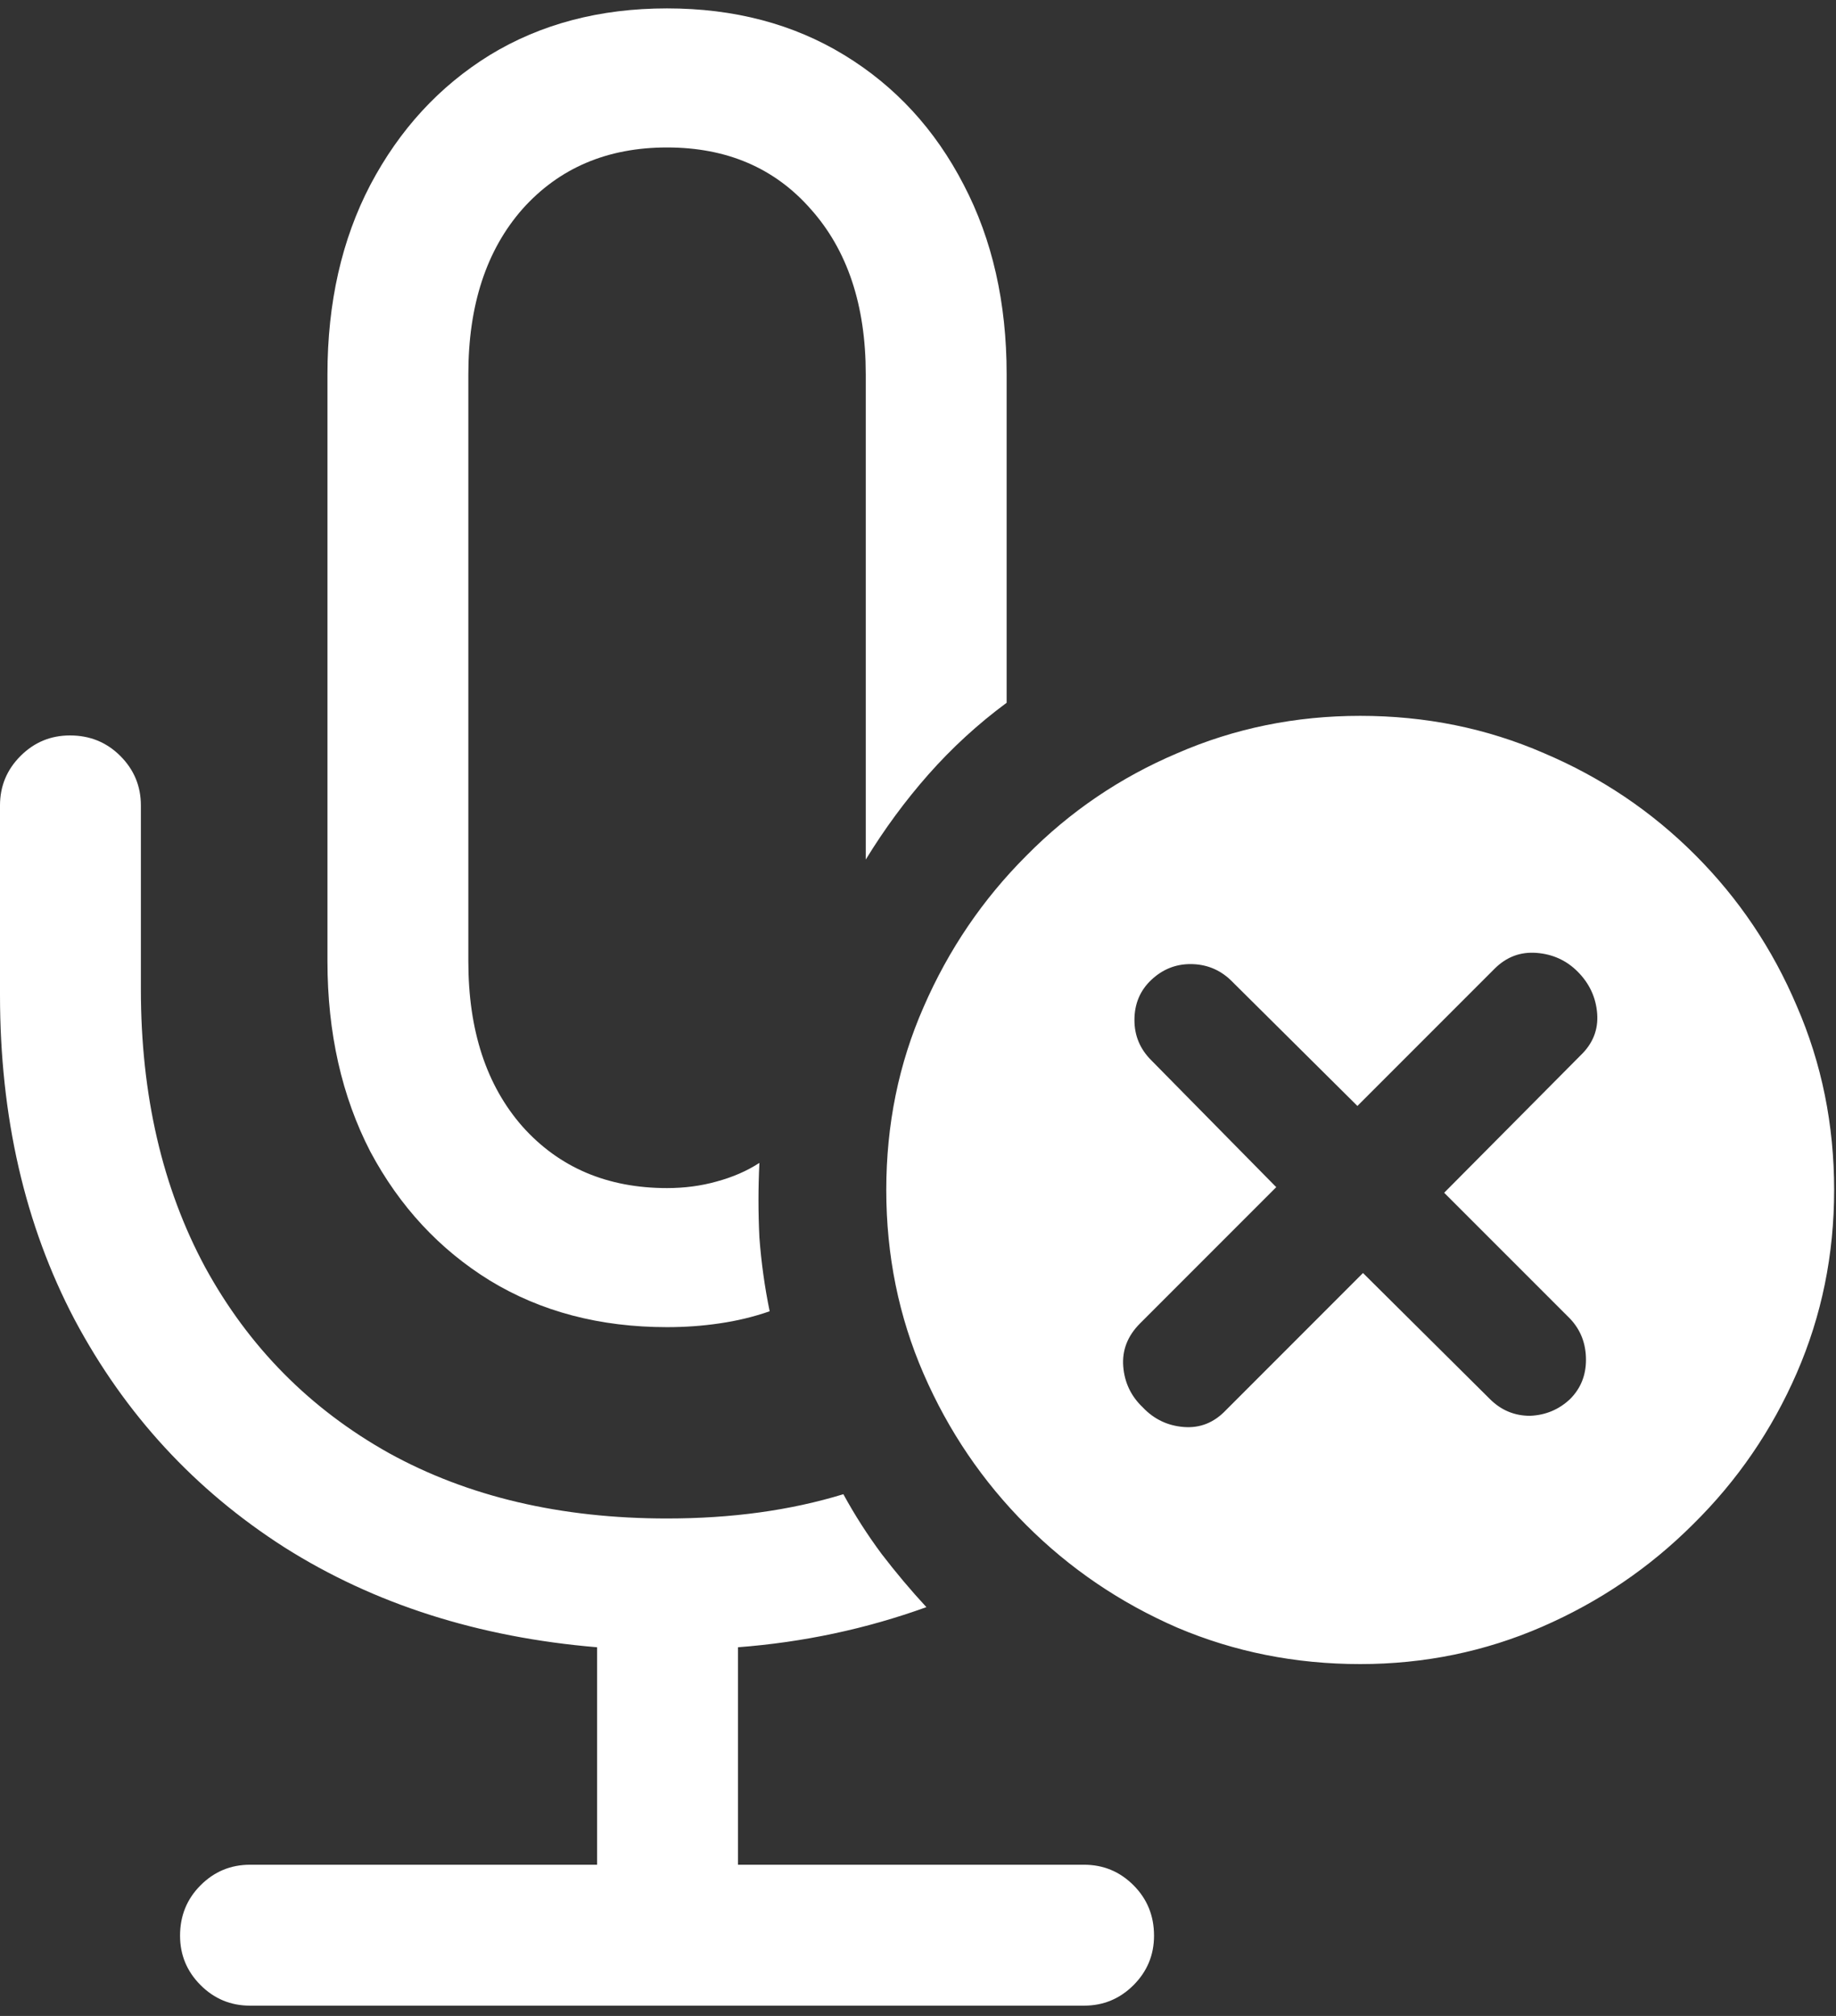 <svg width="123" height="135" viewBox="0 0 123 135" fill="none" xmlns="http://www.w3.org/2000/svg">
<rect x="0" y="0" width="123" height="135" fill="#333333" stroke="none"/>
<path d="M16.75 134.312H72.625C73.917 134.312 75.021 133.854 75.938 132.938C76.854 132.021 77.312 130.917 77.312 129.625C77.312 128.292 76.854 127.167 75.938 126.25C75.021 125.333 73.917 124.875 72.625 124.875H49.438V110.312C53.812 109.979 58.021 109.083 62.062 107.625C61.021 106.5 60.021 105.312 59.062 104.062C58.104 102.771 57.25 101.438 56.5 100.062C52.958 101.146 49.021 101.688 44.688 101.688C37.562 101.688 31.354 100.229 26.062 97.312C20.771 94.354 16.667 90.208 13.75 84.875C10.875 79.542 9.438 73.333 9.438 66.25V53.938C9.438 52.646 8.979 51.542 8.062 50.625C7.146 49.708 6.021 49.25 4.688 49.25C3.396 49.25 2.292 49.708 1.375 50.625C0.458 51.542 0 52.646 0 53.938V66.625C0 74.792 1.667 82.042 5 88.375C8.375 94.708 13.062 99.792 19.062 103.625C25.062 107.417 32.042 109.646 40 110.312V124.875H16.75C15.458 124.875 14.354 125.333 13.438 126.25C12.521 127.167 12.062 128.292 12.062 129.625C12.062 130.917 12.521 132.021 13.438 132.938C14.354 133.854 15.458 134.312 16.75 134.312ZM44.688 88.875C45.896 88.875 47.062 88.792 48.188 88.625C49.354 88.458 50.479 88.188 51.562 87.812C51.229 86.188 51 84.542 50.875 82.875C50.792 81.208 50.792 79.542 50.875 77.875C50.042 78.417 49.083 78.833 48 79.125C46.958 79.417 45.854 79.562 44.688 79.562C40.688 79.562 37.458 78.188 35 75.438C32.583 72.688 31.375 69 31.375 64.375V25.062C31.375 20.438 32.583 16.75 35 14C37.458 11.25 40.688 9.875 44.688 9.875C48.688 9.875 51.896 11.25 54.312 14C56.771 16.75 58 20.438 58 25.062V57.562C59.25 55.521 60.646 53.625 62.188 51.875C63.771 50.083 65.521 48.479 67.438 47.062V25.062C67.438 20.271 66.479 16.042 64.562 12.375C62.646 8.667 59.979 5.771 56.562 3.688C53.146 1.604 49.188 0.562 44.688 0.562C40.188 0.562 36.229 1.604 32.812 3.688C29.438 5.771 26.771 8.667 24.812 12.375C22.896 16.042 21.938 20.271 21.938 25.062V64.375C21.938 69.167 22.896 73.417 24.812 77.125C26.771 80.792 29.438 83.667 32.812 85.75C36.229 87.833 40.188 88.875 44.688 88.875ZM91.125 111.438C95.417 111.438 99.479 110.604 103.312 108.938C107.146 107.271 110.521 104.979 113.438 102.062C116.396 99.146 118.708 95.771 120.375 91.938C122.042 88.104 122.875 84.021 122.875 79.688C122.875 75.312 122.042 71.208 120.375 67.375C118.75 63.542 116.479 60.167 113.562 57.25C110.646 54.333 107.271 52.062 103.438 50.438C99.604 48.771 95.5 47.938 91.125 47.938C86.792 47.938 82.708 48.771 78.875 50.438C75.042 52.062 71.667 54.354 68.75 57.312C65.833 60.229 63.542 63.604 61.875 67.438C60.208 71.229 59.375 75.312 59.375 79.688C59.375 84.062 60.208 88.167 61.875 92C63.542 95.833 65.833 99.208 68.75 102.125C71.667 105.042 75.042 107.333 78.875 109C82.708 110.625 86.792 111.438 91.125 111.438ZM82.125 94.438C81.333 95.271 80.396 95.646 79.312 95.562C78.229 95.479 77.312 95.042 76.562 94.25C75.771 93.5 75.333 92.583 75.25 91.5C75.167 90.417 75.542 89.458 76.375 88.625L85.5 79.5L77.125 71C76.375 70.25 76 69.354 76 68.312C76 67.229 76.375 66.333 77.125 65.625C77.875 64.917 78.75 64.562 79.75 64.562C80.792 64.562 81.688 64.917 82.438 65.625L90.938 74.062L100.125 64.875C100.917 64.083 101.854 63.729 102.938 63.812C104.021 63.896 104.938 64.312 105.688 65.062C106.479 65.854 106.917 66.792 107 67.875C107.083 68.958 106.708 69.896 105.875 70.688L96.75 79.875L105.188 88.312C105.896 89.062 106.25 89.979 106.25 91.062C106.25 92.104 105.896 92.979 105.188 93.688C104.438 94.396 103.542 94.771 102.5 94.812C101.458 94.812 100.562 94.438 99.812 93.688L91.312 85.25L82.125 94.438Z" fill="white"/>
</svg>
